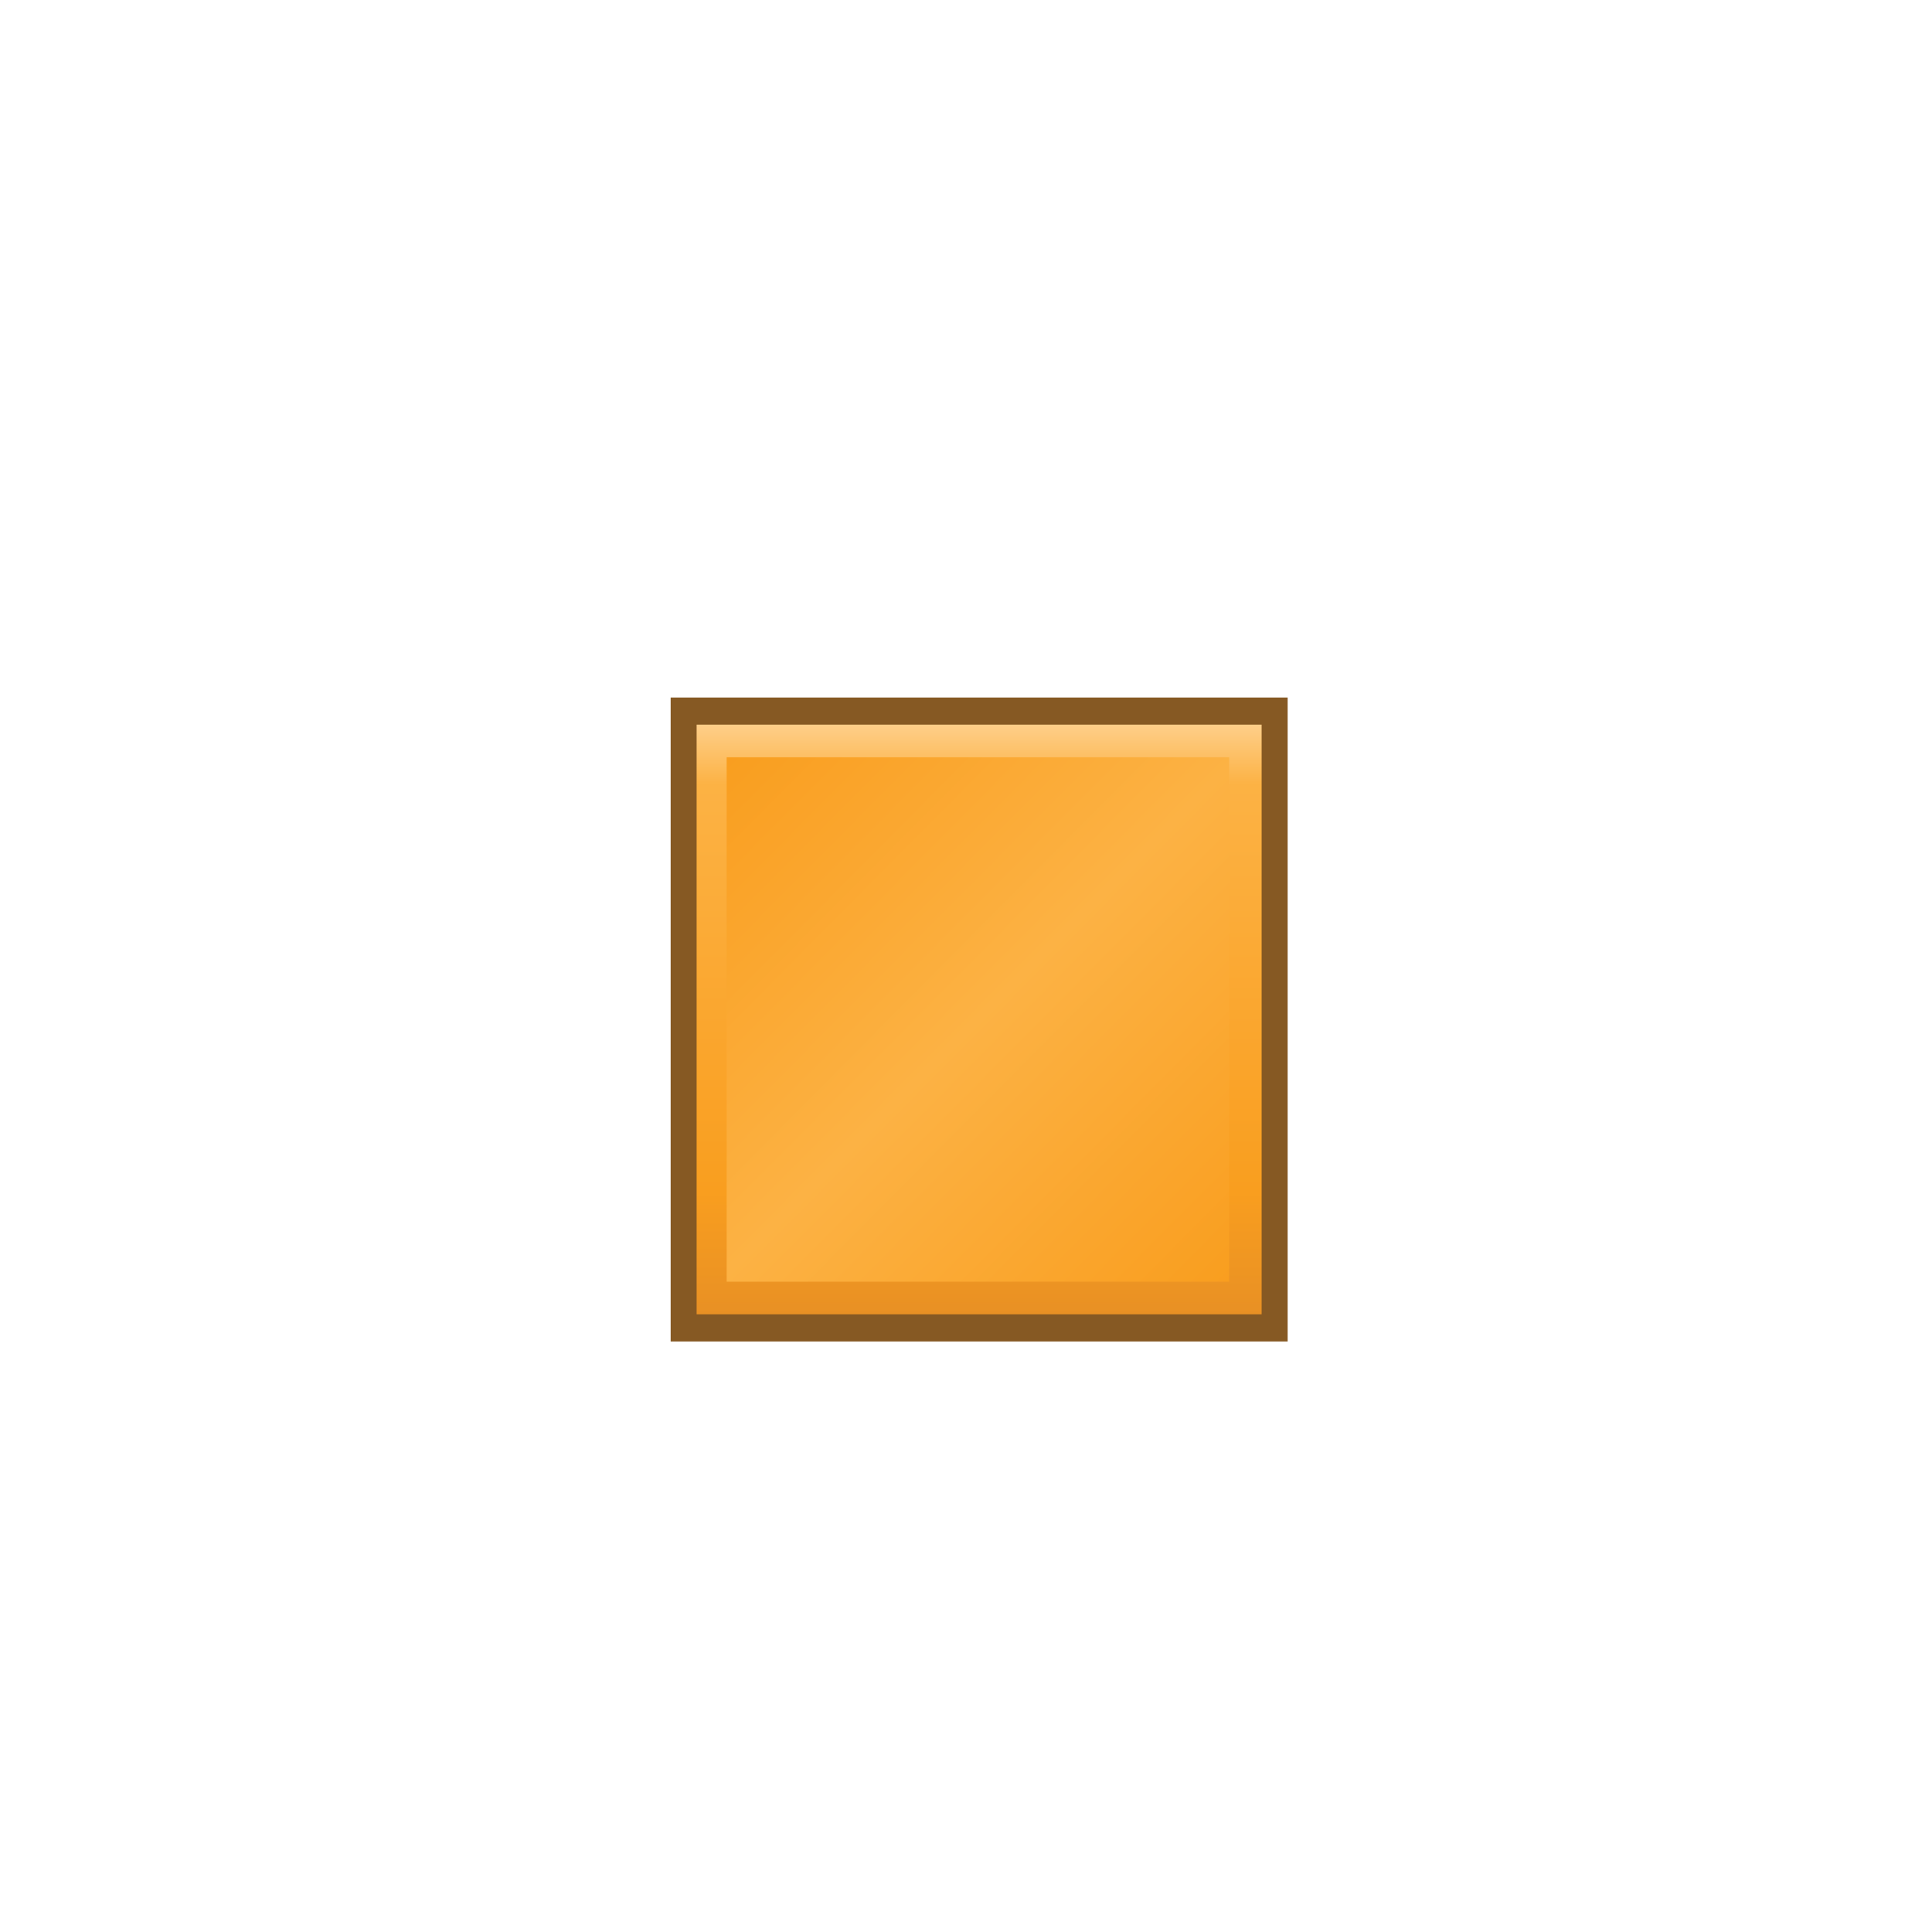 <?xml version="1.0" encoding="UTF-8" standalone="no"?>
<!-- Generator: Adobe Illustrator 15.1.0, SVG Export Plug-In . SVG Version: 6.00 Build 0)  -->

<svg
   xmlns:dc="http://purl.org/dc/elements/1.1/"
   xmlns:cc="http://creativecommons.org/ns#"
   xmlns:rdf="http://www.w3.org/1999/02/22-rdf-syntax-ns#"
   xmlns:svg="http://www.w3.org/2000/svg"
   xmlns="http://www.w3.org/2000/svg"
   xmlns:sodipodi="http://sodipodi.sourceforge.net/DTD/sodipodi-0.dtd"
   xmlns:inkscape="http://www.inkscape.org/namespaces/inkscape"
   version="1.1"
   id="Layer_1"
   x="0px"
   y="0px"
   width="72px"
   height="72px"
   viewBox="0 0 72 72"
   enable-background="new 0 0 72 72"
   xml:space="preserve"
   inkscape:version="0.48.4 r9939"
   sodipodi:docname="Constant.svg"><defs
   id="defs29" /><sodipodi:namedview
   pagecolor="#ffffff"
   bordercolor="#666666"
   borderopacity="1"
   objecttolerance="10"
   gridtolerance="10"
   guidetolerance="10"
   inkscape:pageopacity="0"
   inkscape:pageshadow="2"
   inkscape:window-width="1280"
   inkscape:window-height="670"
   id="namedview27"
   showgrid="false"
   inkscape:zoom="3.2777778"
   inkscape:cx="36"
   inkscape:cy="36"
   inkscape:window-x="-8"
   inkscape:window-y="-8"
   inkscape:window-maximized="1"
   inkscape:current-layer="Layer_1" />
<g
   id="g3"
   transform="matrix(1.032,0,0,1.077,-1.644,-1.081)">
	<polyline
   points="48.092,47.422 48.092,25.141 25.811,25.141 25.811,47.422  "
   id="polyline5"
   style="fill:#865923" />
	<linearGradient
   id="SVGID_1_"
   gradientUnits="userSpaceOnUse"
   x1="36.951"
   y1="46.518"
   x2="36.951"
   y2="26.115">
		<stop
   offset="0"
   style="stop-color:#E89024"
   id="stop8" />
		<stop
   offset="0.21"
   style="stop-color:#F99E1F"
   id="stop10" />
		<stop
   offset="0.9"
   style="stop-color:#FCB244"
   id="stop12" />
		<stop
   offset="1"
   style="stop-color:#FECE88"
   id="stop14" />
	</linearGradient>
	<rect
   x="26.749"
   y="26.079"
   width="20.403"
   height="20.403"
   id="rect16"
   style="fill:url(#SVGID_1_)" />
	<linearGradient
   id="SVGID_2_"
   gradientUnits="userSpaceOnUse"
   x1="45.819"
   y1="45.51"
   x2="27.996"
   y2="27.053">
		<stop
   offset="0"
   style="stop-color:#F99E1F"
   id="stop19" />
		<stop
   offset="0.5"
   style="stop-color:#FCB244"
   id="stop21" />
		<stop
   offset="1"
   style="stop-color:#F99E1F"
   id="stop23" />
	</linearGradient>
	<rect
   x="27.834"
   y="27.208"
   width="18.146"
   height="18.146"
   id="rect25"
   style="fill:url(#SVGID_2_)" />
</g>
</svg>